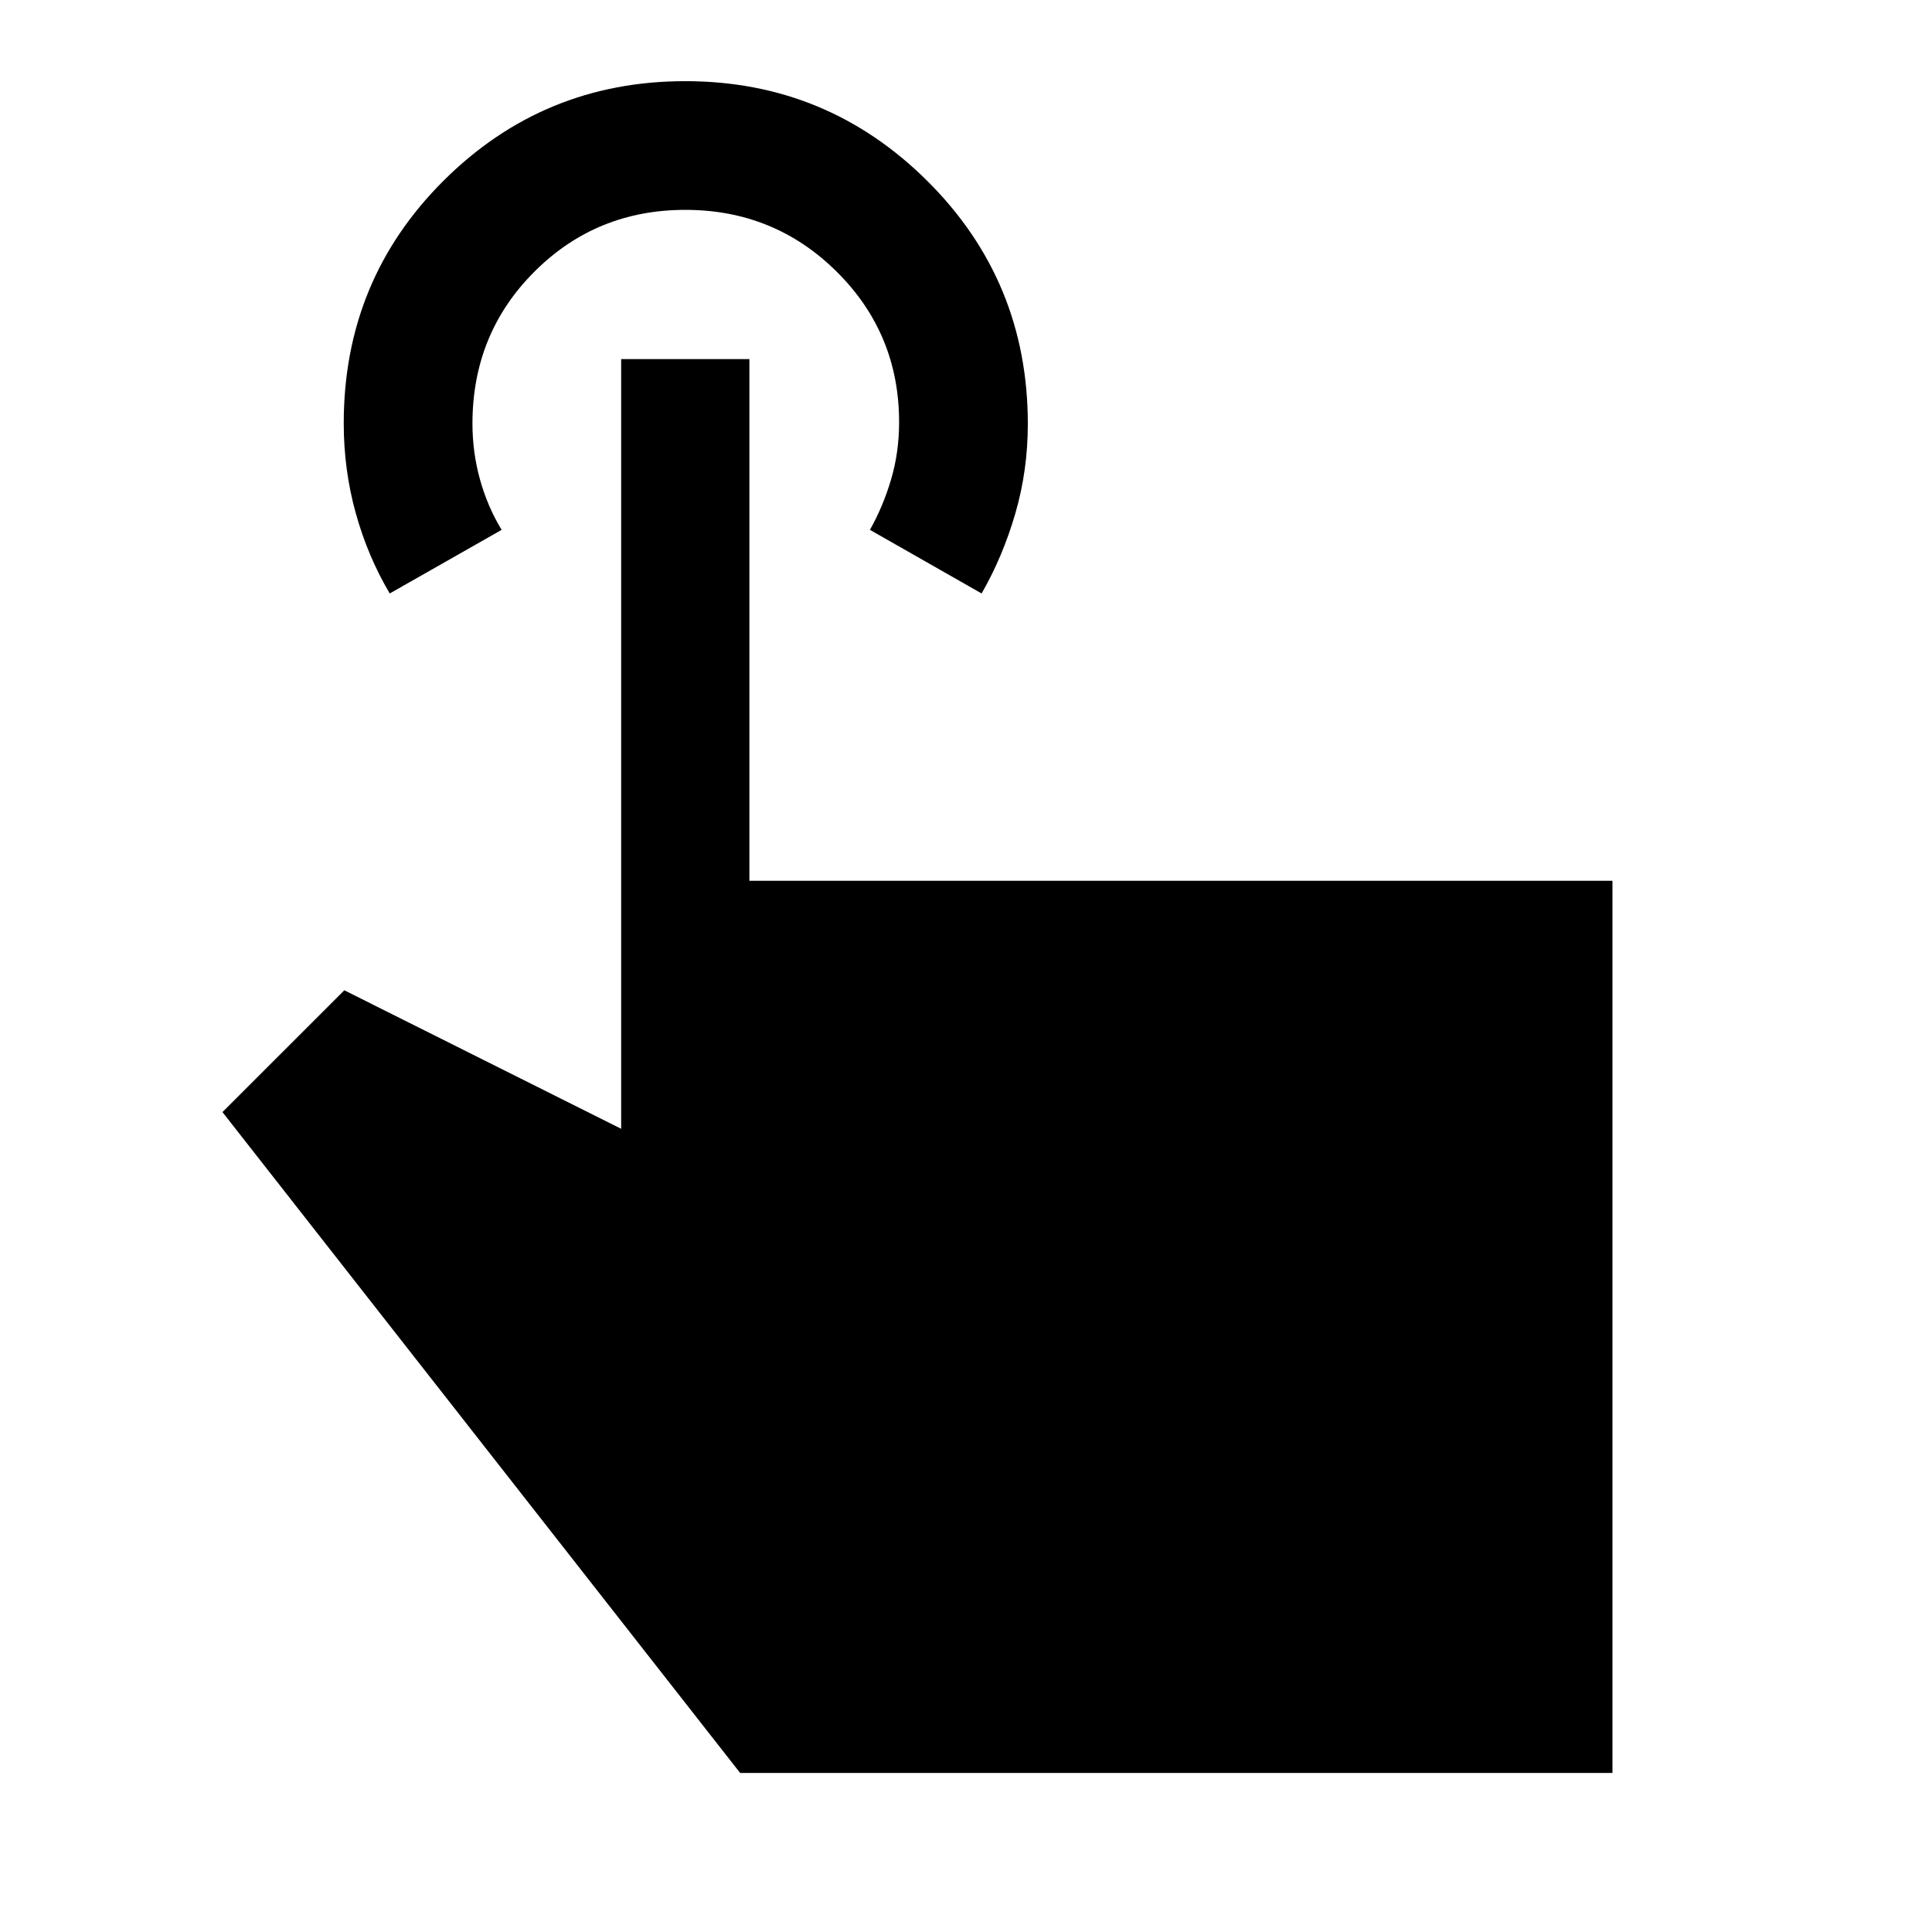<svg xmlns="http://www.w3.org/2000/svg" height="48" viewBox="0 -960 960 960" width="48"><path d="M801.22-79.02H367.78L110.54-407.41l60.55-60.52 137.56 68.82v-382.46h63.72v259.22h428.85v443.33ZM193.66-665.11q-10.93-18.44-16.89-39.93-5.97-21.49-5.97-44.63 0-71.15 49.64-120.58 49.64-49.42 120.07-49.42 70.43 0 120.32 49.64 49.89 49.65 49.89 120.7 0 23.08-6.21 44.47t-16.75 39.75l-55.5-31.61q6.5-11.5 10.5-25t4-28.47q0-44.03-30.98-74.78-30.99-30.75-75.25-30.75-44.27 0-75.02 30.75-30.75 30.75-30.75 75.49 0 14.26 3.75 27.76 3.75 13.5 10.75 25l-55.6 31.61Z"/></svg>